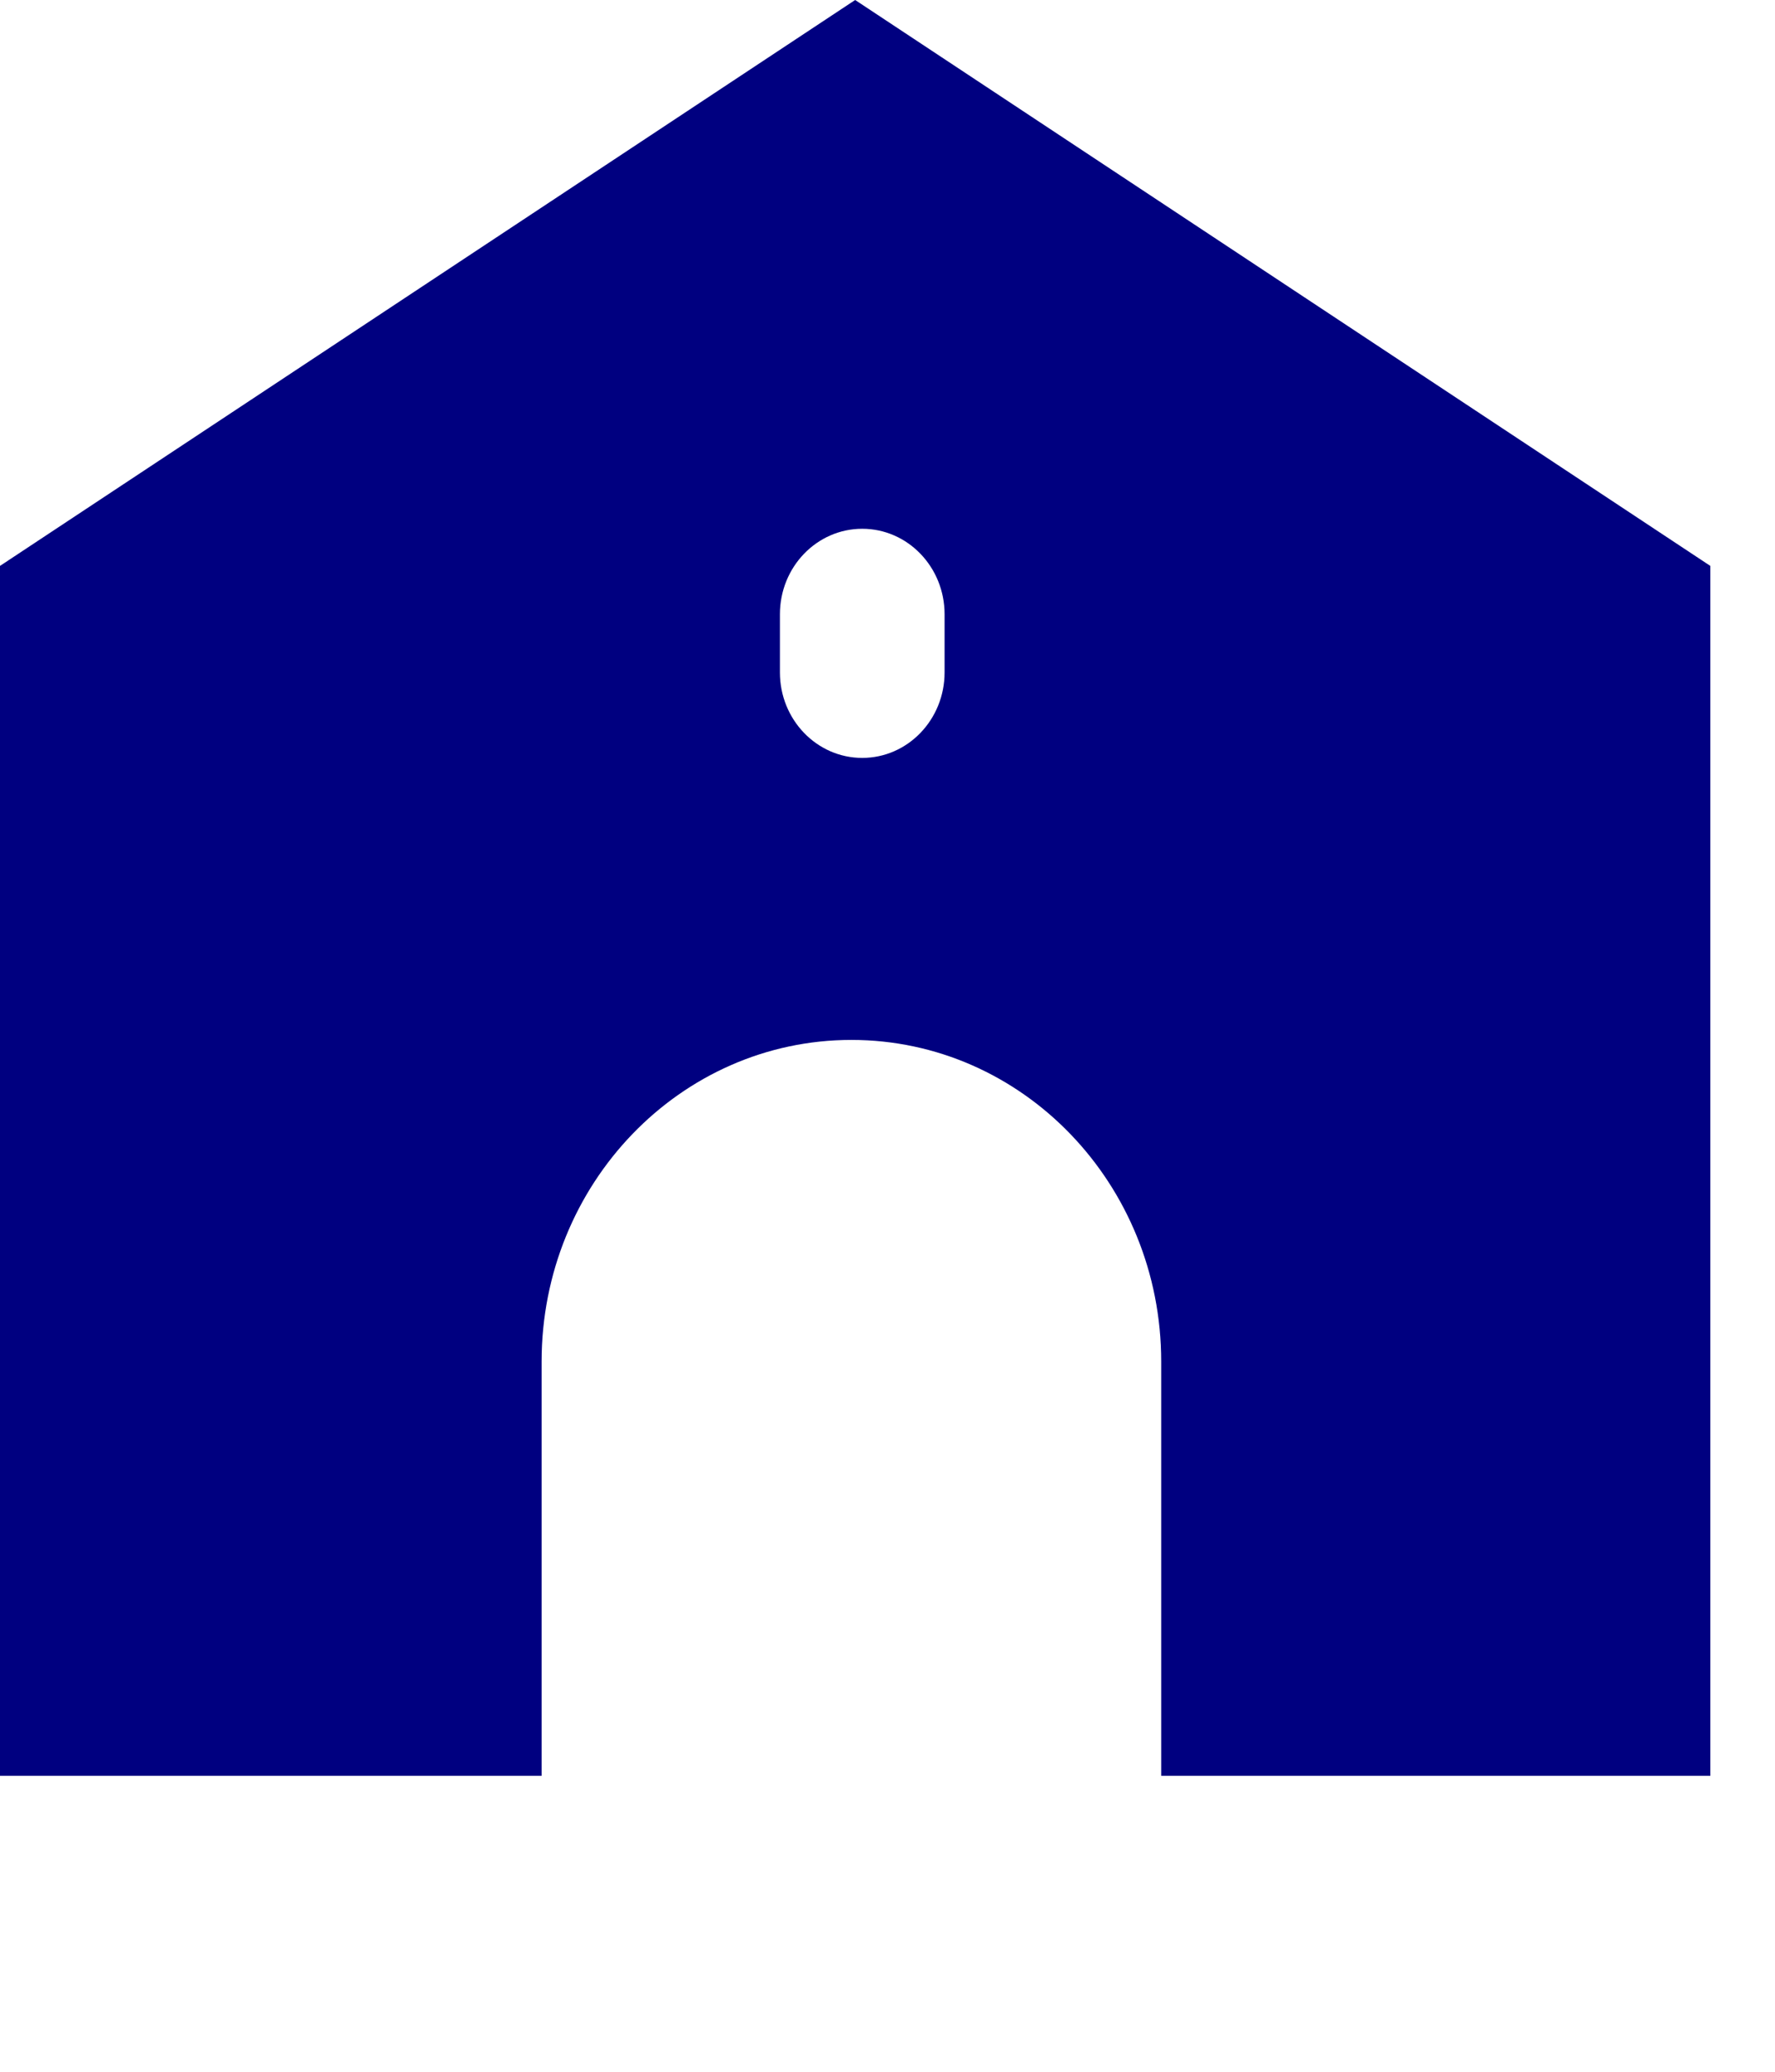 <svg width="90" height="105" viewBox="0 0 90 105" fill="none" xmlns="http://www.w3.org/2000/svg">
<path fill-rule="evenodd" clip-rule="evenodd" d="M43.36 0L0 28.681V90H27.462V69.007C27.462 60.003 34.495 52.705 43.17 52.705C51.845 52.705 58.878 60.003 58.878 69.007V90H86.721V28.681L43.36 0ZM47.894 31.131C47.894 28.738 46.025 26.799 43.719 26.799C41.414 26.799 39.545 28.738 39.545 31.131V34.08C39.545 36.472 41.414 38.412 43.719 38.412C46.025 38.412 47.894 36.472 47.894 34.08V31.131Z" fill="navy"/>
</svg>
